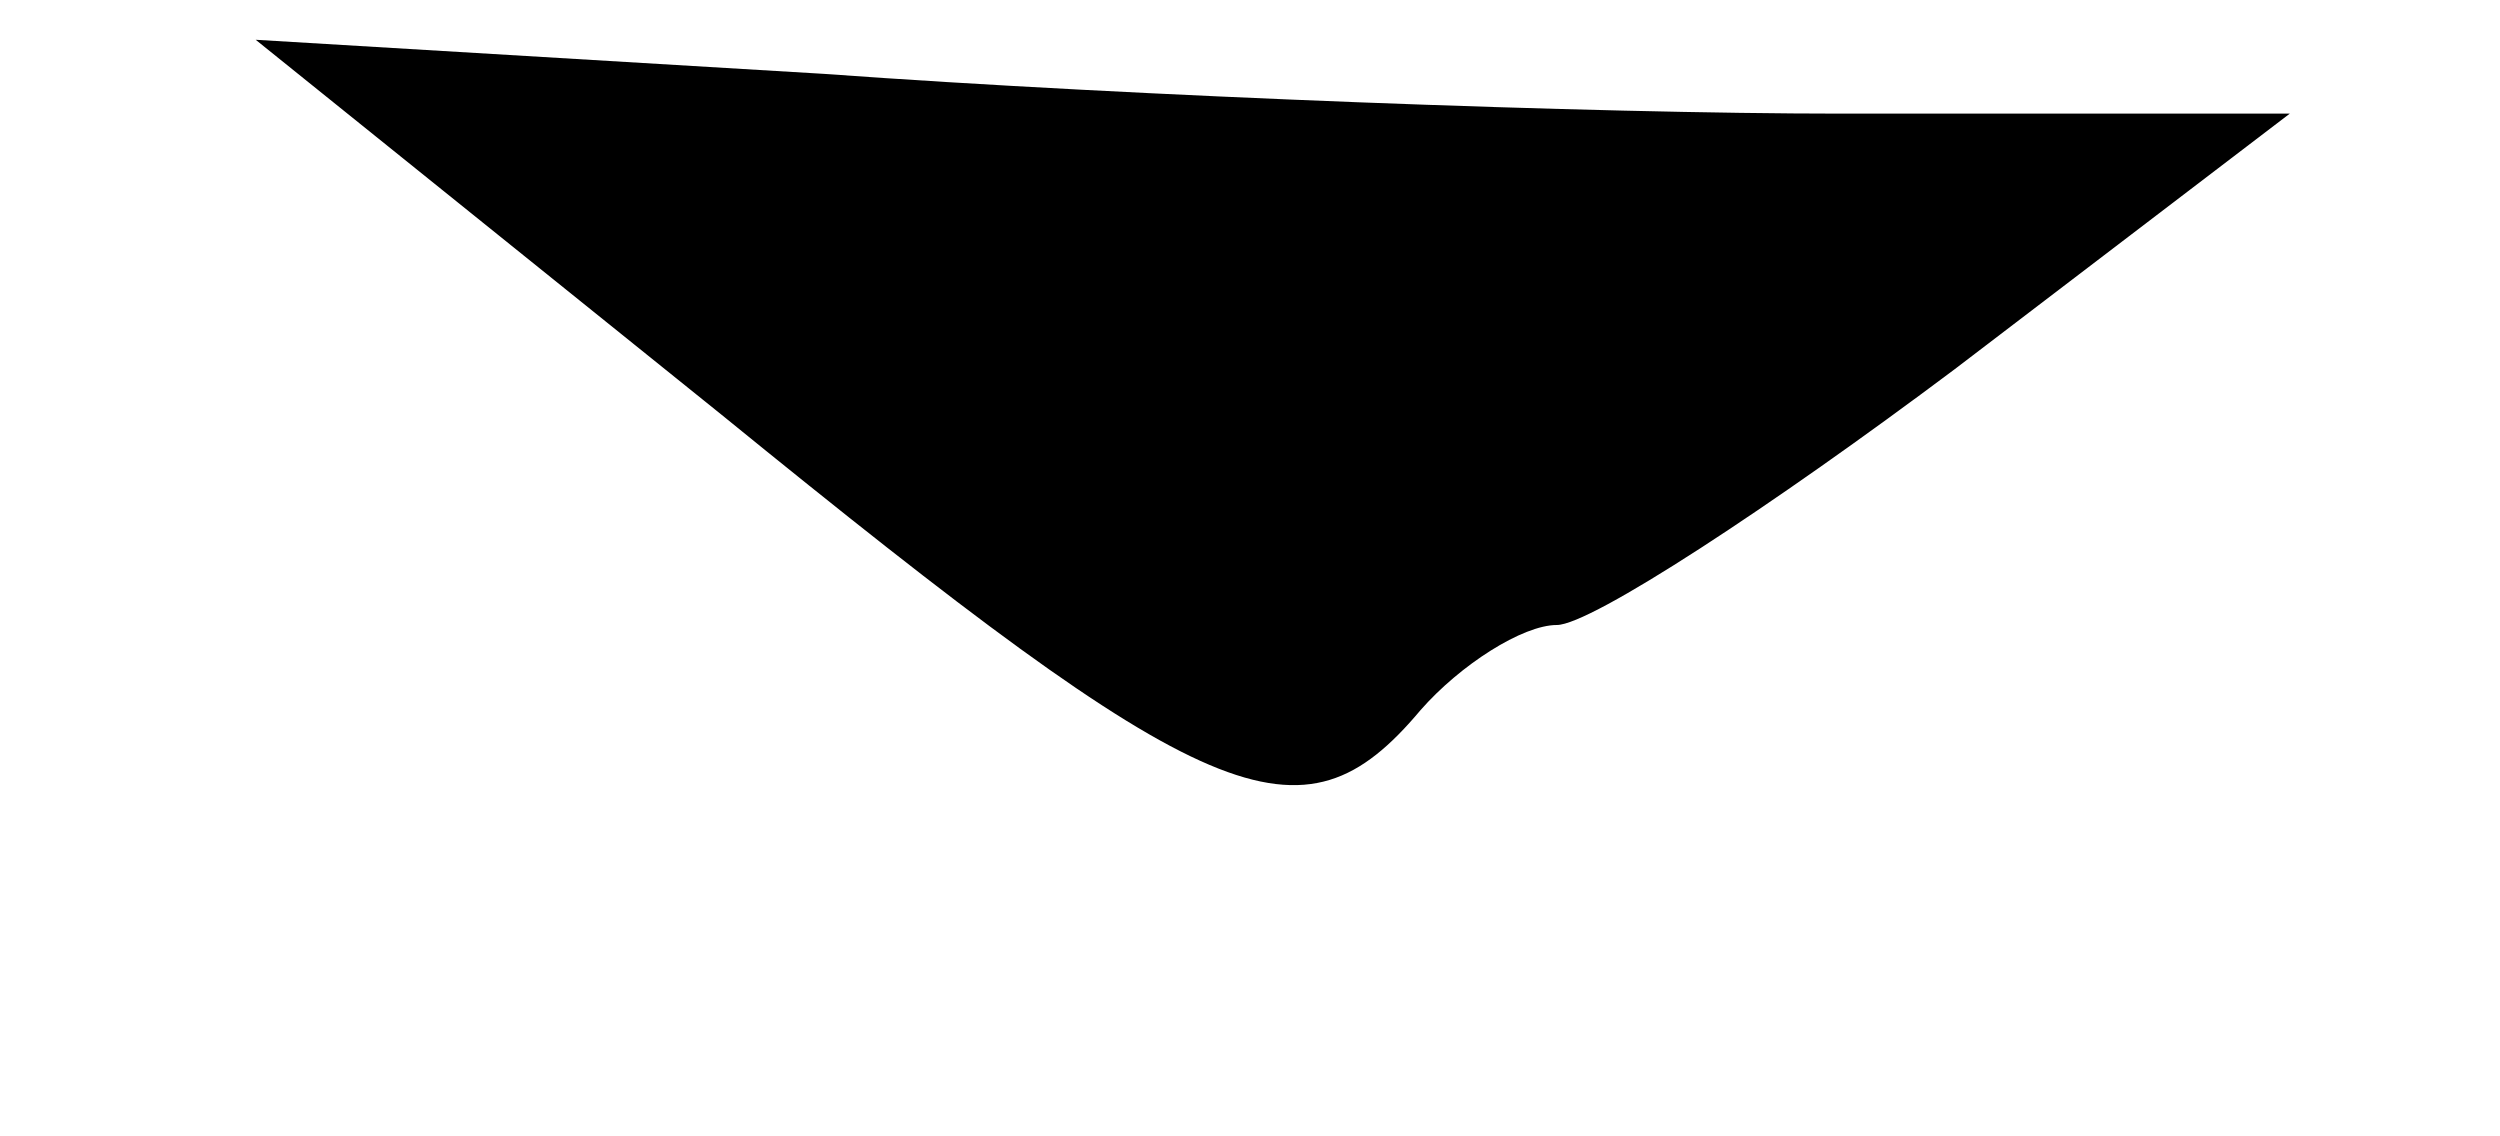 <?xml version="1.0" standalone="no"?>
<!DOCTYPE svg PUBLIC "-//W3C//DTD SVG 20010904//EN"
 "http://www.w3.org/TR/2001/REC-SVG-20010904/DTD/svg10.dtd">
<svg version="1.0" xmlns="http://www.w3.org/2000/svg"
 width="44pt" height="20pt" viewBox="0 0 44 20"
 preserveAspectRatio="xMidYMid meet">
<g transform="translate(0,20) scale(0.1,-0.1)"
fill="#000000" stroke="none">
<path d="M127 127 c86 -70 102 -77 123 -52 7 8 18 15 24 15 6 0 38 21 70 45
l59 45 -79 0 c-43 0 -124 3 -179 7 l-100 6 82 -66z"/>
</g>
</svg>
